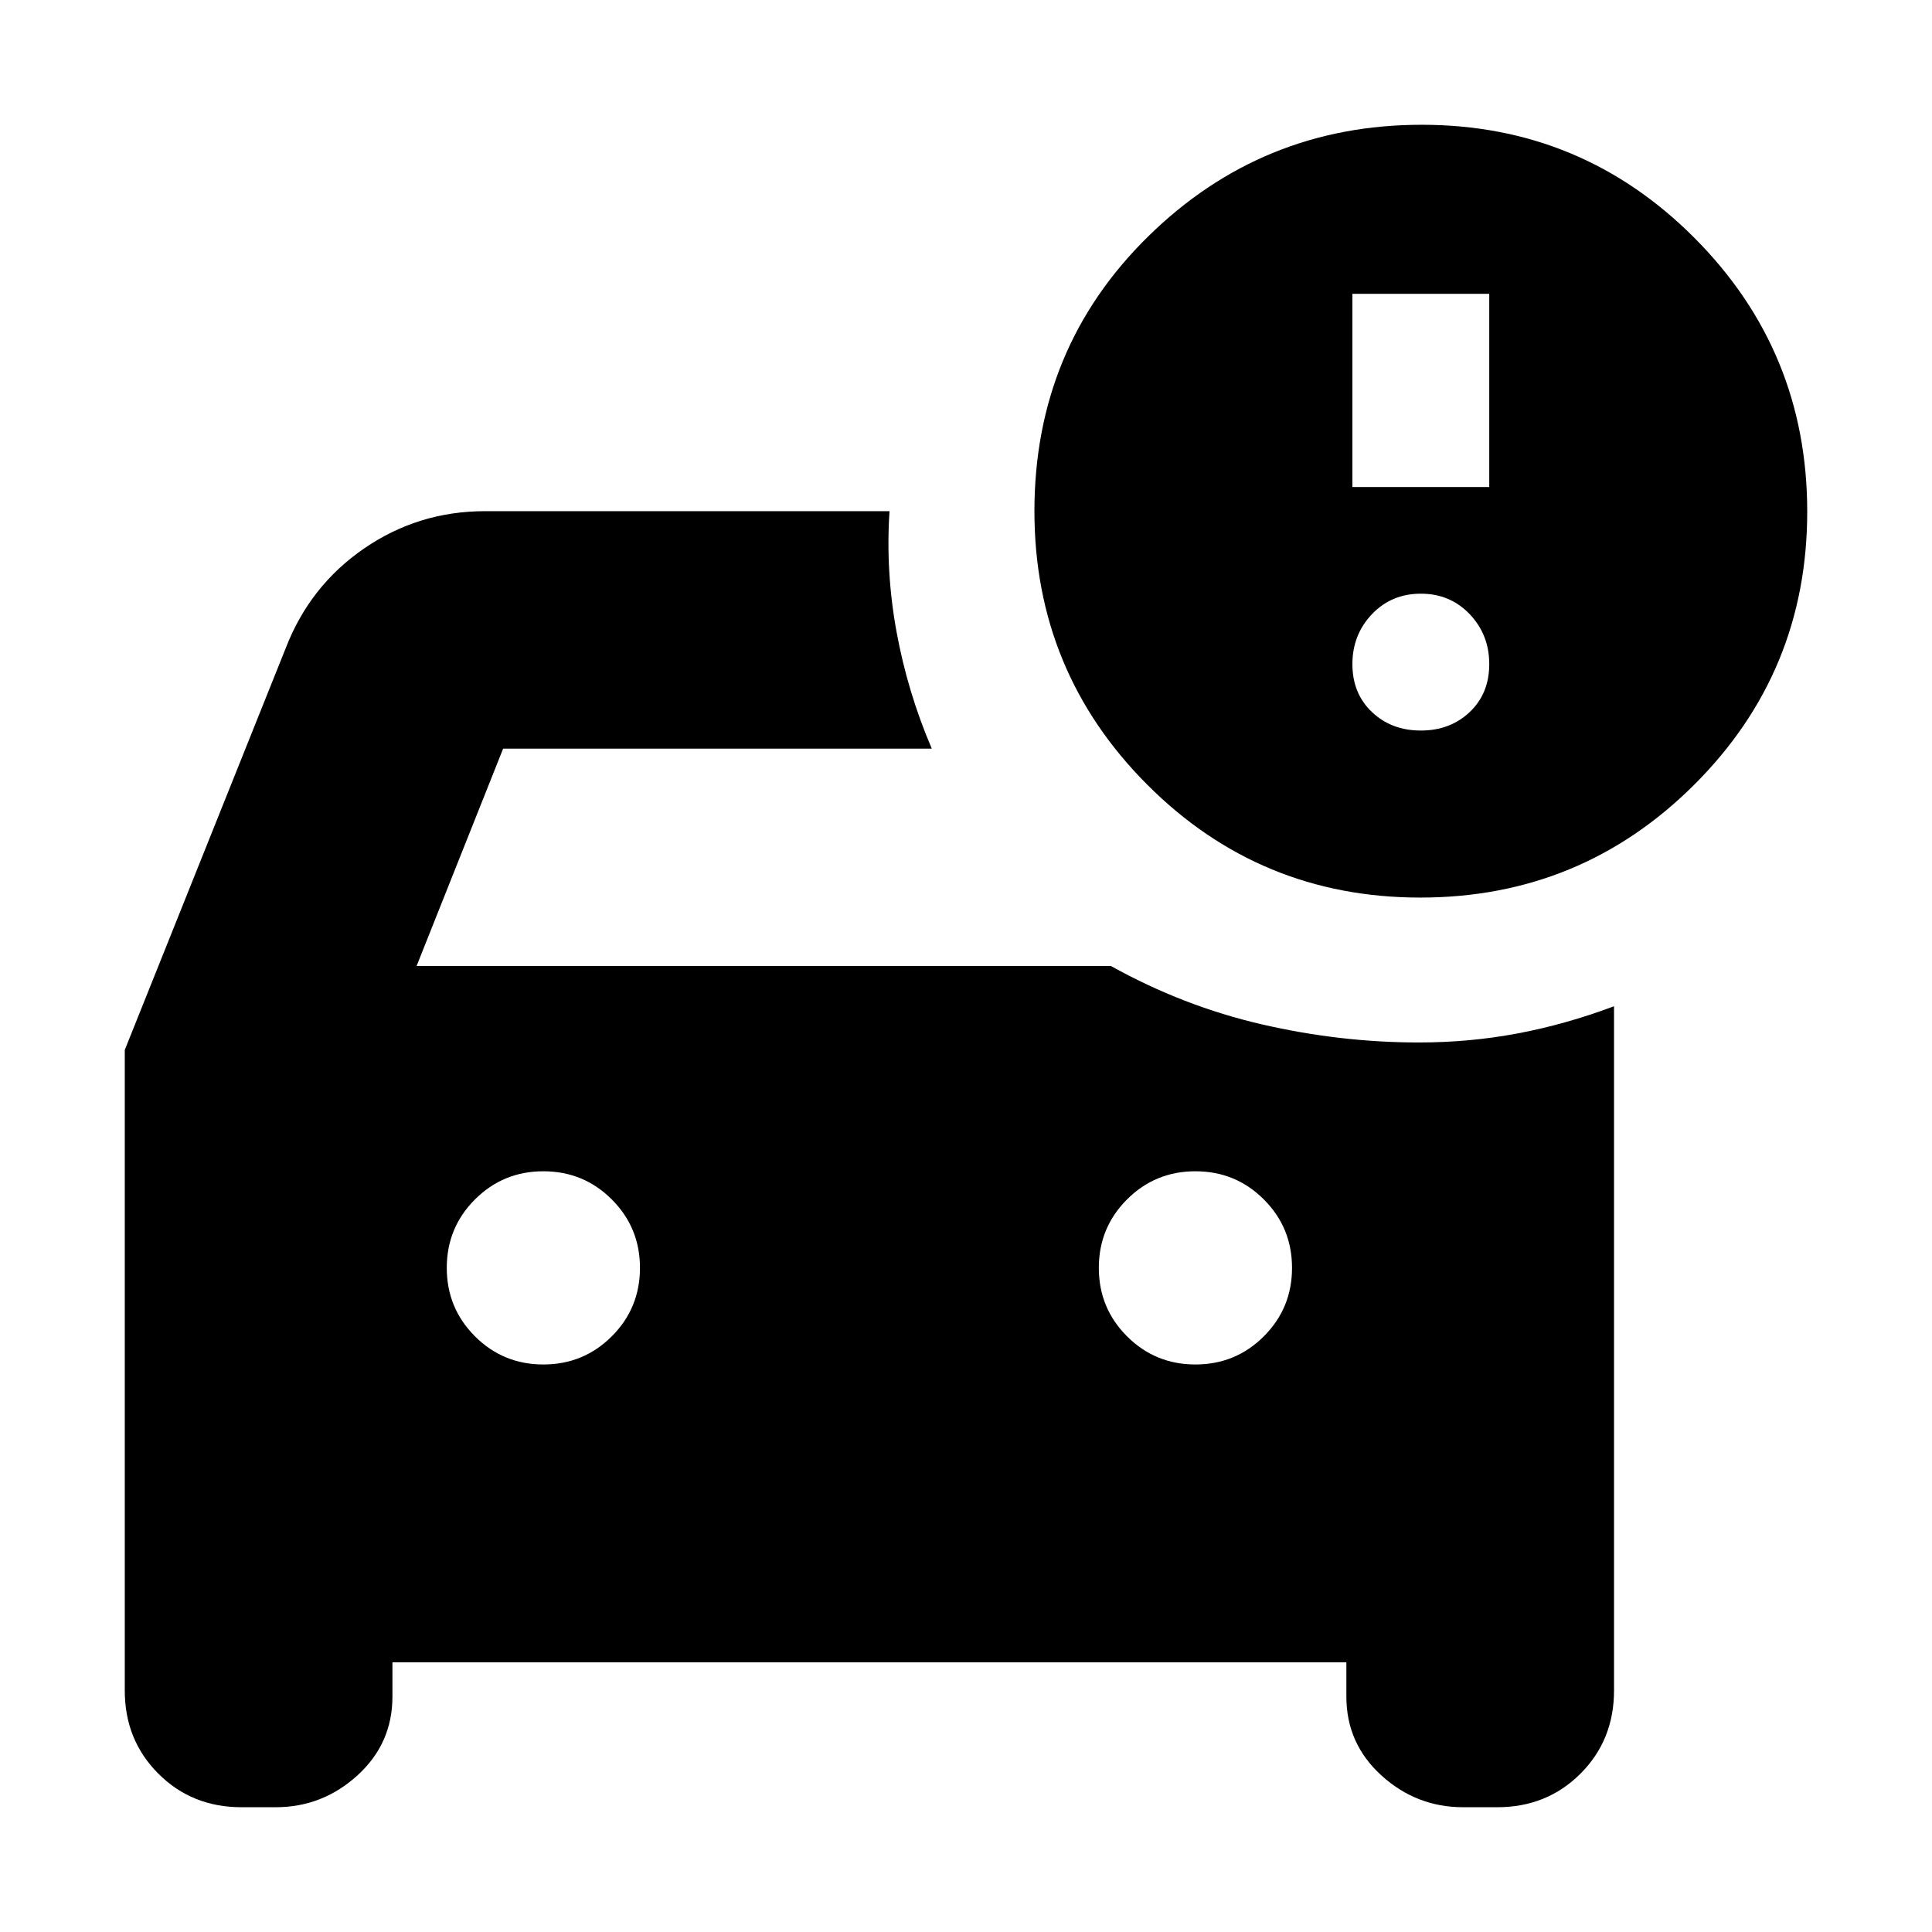 <svg xmlns="http://www.w3.org/2000/svg" height="20" viewBox="0 -960 960 960" width="20"><path d="M594-282q20 0 34-14t14-34q0-20-14-34t-34-14q-20 0-34 14t-14 34q0 20 14 34t34 14Zm-324 0q20 0 34-14t14-34q0-20-14-34t-34-14q-20 0-34 14t-14 34q0 20 14 34t34 14Zm435.77-232Q626-514 570-570.16 514-626.32 514-706q0-81 56.5-136.5T706.45-898q79.49 0 135.52 56.23 56.03 56.22 56.03 136Q898-626 841.77-570q-56.22 56-136 56ZM672-718h68v-96h-68v96Zm34 121q14.6 0 24.3-9.2 9.7-9.2 9.7-23.8 0-14.6-9.7-24.8Q720.6-665 706-665q-14.6 0-24.3 10.2-9.7 10.2-9.7 24.8 0 14.6 9.7 23.8 9.7 9.2 24.3 9.2ZM120-62q-24.65 0-41.32-16.68Q62-95.35 62-120v-318.29L142-638q12-31 38.97-49.5T241-706h201q-2 30 3.5 60t17.5 58H250l-43 108h345q36 20 75 29t78 9q25.26 0 49.13-4.5T802-460v340q0 24.65-16.67 41.32Q768.65-62 744-62h-17q-23.2 0-40.6-15.81Q669-93.63 669-117v-17H195v17q0 23.37-17.4 39.19Q160.2-62 137-62h-17Z"/></svg>